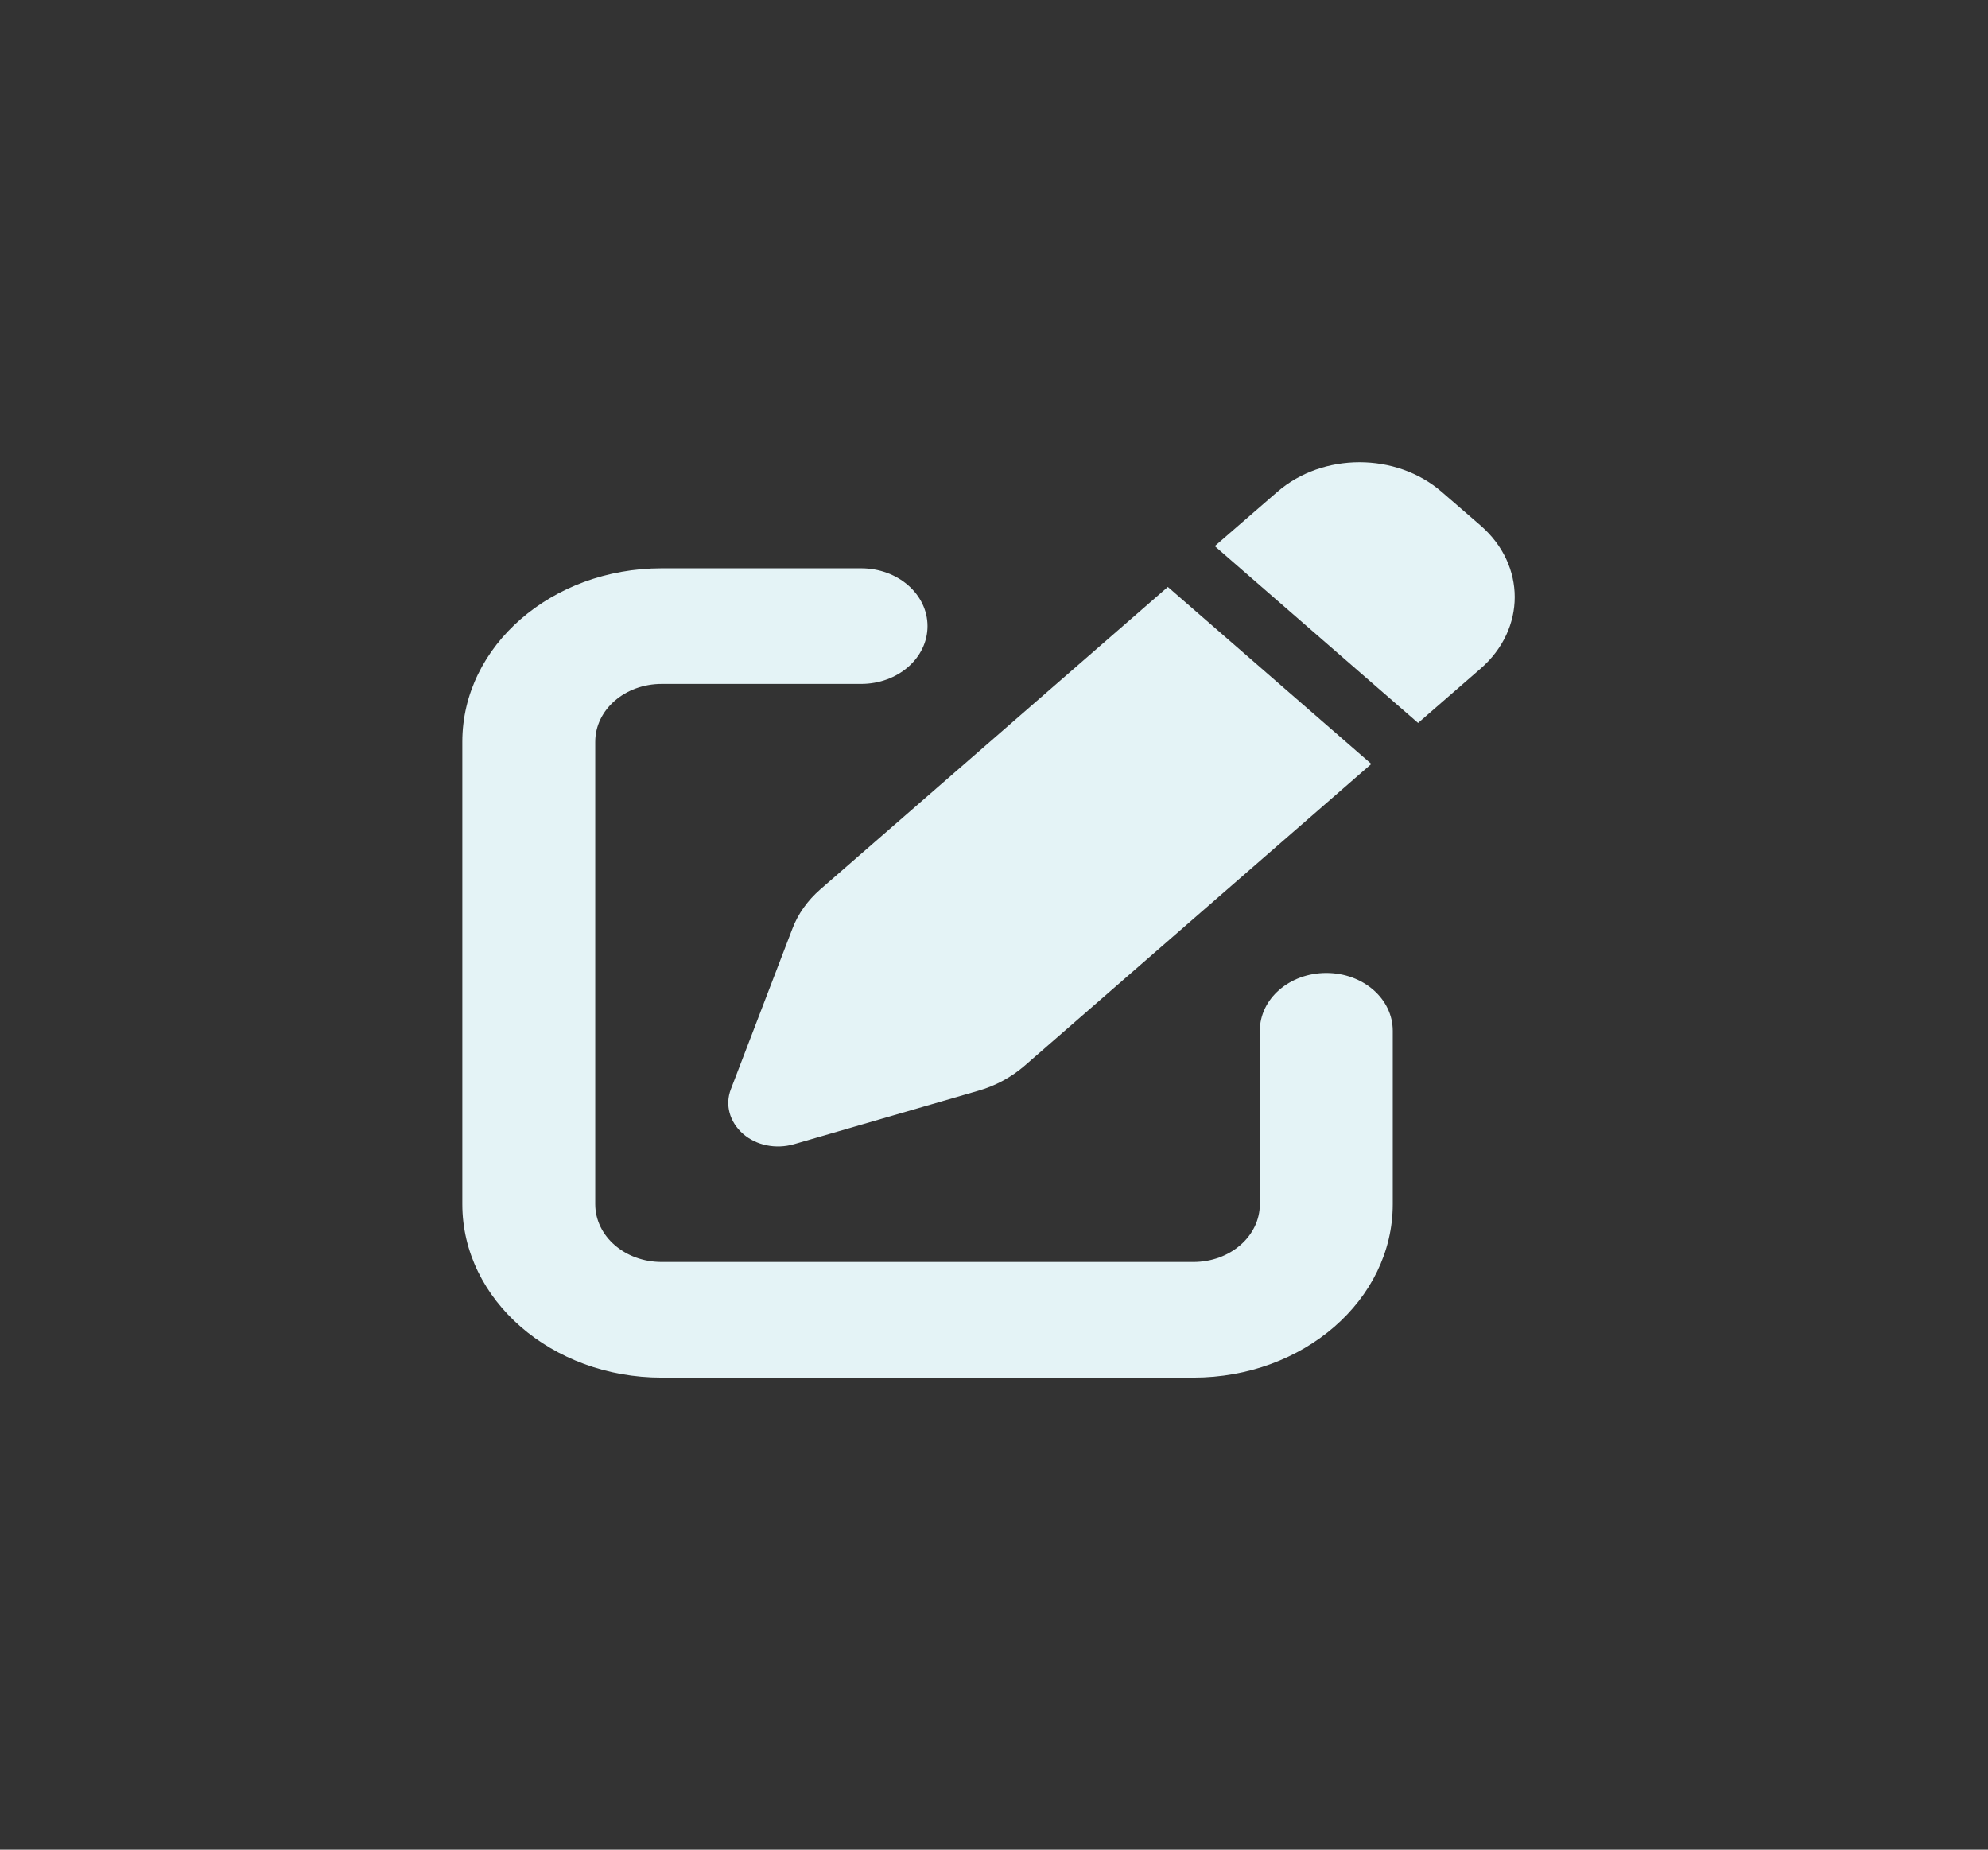 <svg width="43" height="40" viewBox="0 0 43 40" fill="none" xmlns="http://www.w3.org/2000/svg">
<rect x="0" y="0" width="43" height="40" fill="#333333" stroke="none"/>
<path d="M31.185 10.638C30.201 9.783 28.611 9.783 27.627 10.638L26.275 11.81L30.673 15.634L32.025 14.459C33.009 13.603 33.009 12.22 32.025 11.365L31.185 10.638ZM17.744 19.232C17.471 19.47 17.259 19.763 17.138 20.087L15.808 23.556C15.678 23.892 15.781 24.263 16.069 24.517C16.356 24.771 16.783 24.857 17.174 24.744L21.163 23.587C21.531 23.482 21.868 23.298 22.147 23.06L29.662 16.521L25.26 12.693L17.744 19.232ZM14.312 12.29C11.932 12.29 10 13.97 10 16.041V26.041C10 28.111 11.932 29.791 14.312 29.791H25.812C28.193 29.791 30.125 28.111 30.125 26.041V22.291C30.125 21.599 29.483 21.041 28.688 21.041C27.892 21.041 27.25 21.599 27.25 22.291V26.041C27.25 26.732 26.608 27.291 25.812 27.291H14.312C13.517 27.291 12.875 26.732 12.875 26.041V16.041C12.875 15.349 13.517 14.79 14.312 14.79H18.625C19.42 14.79 20.062 14.232 20.062 13.54C20.062 12.849 19.42 12.29 18.625 12.29H14.312Z" fill="#E4F3F6"/>
</svg>
